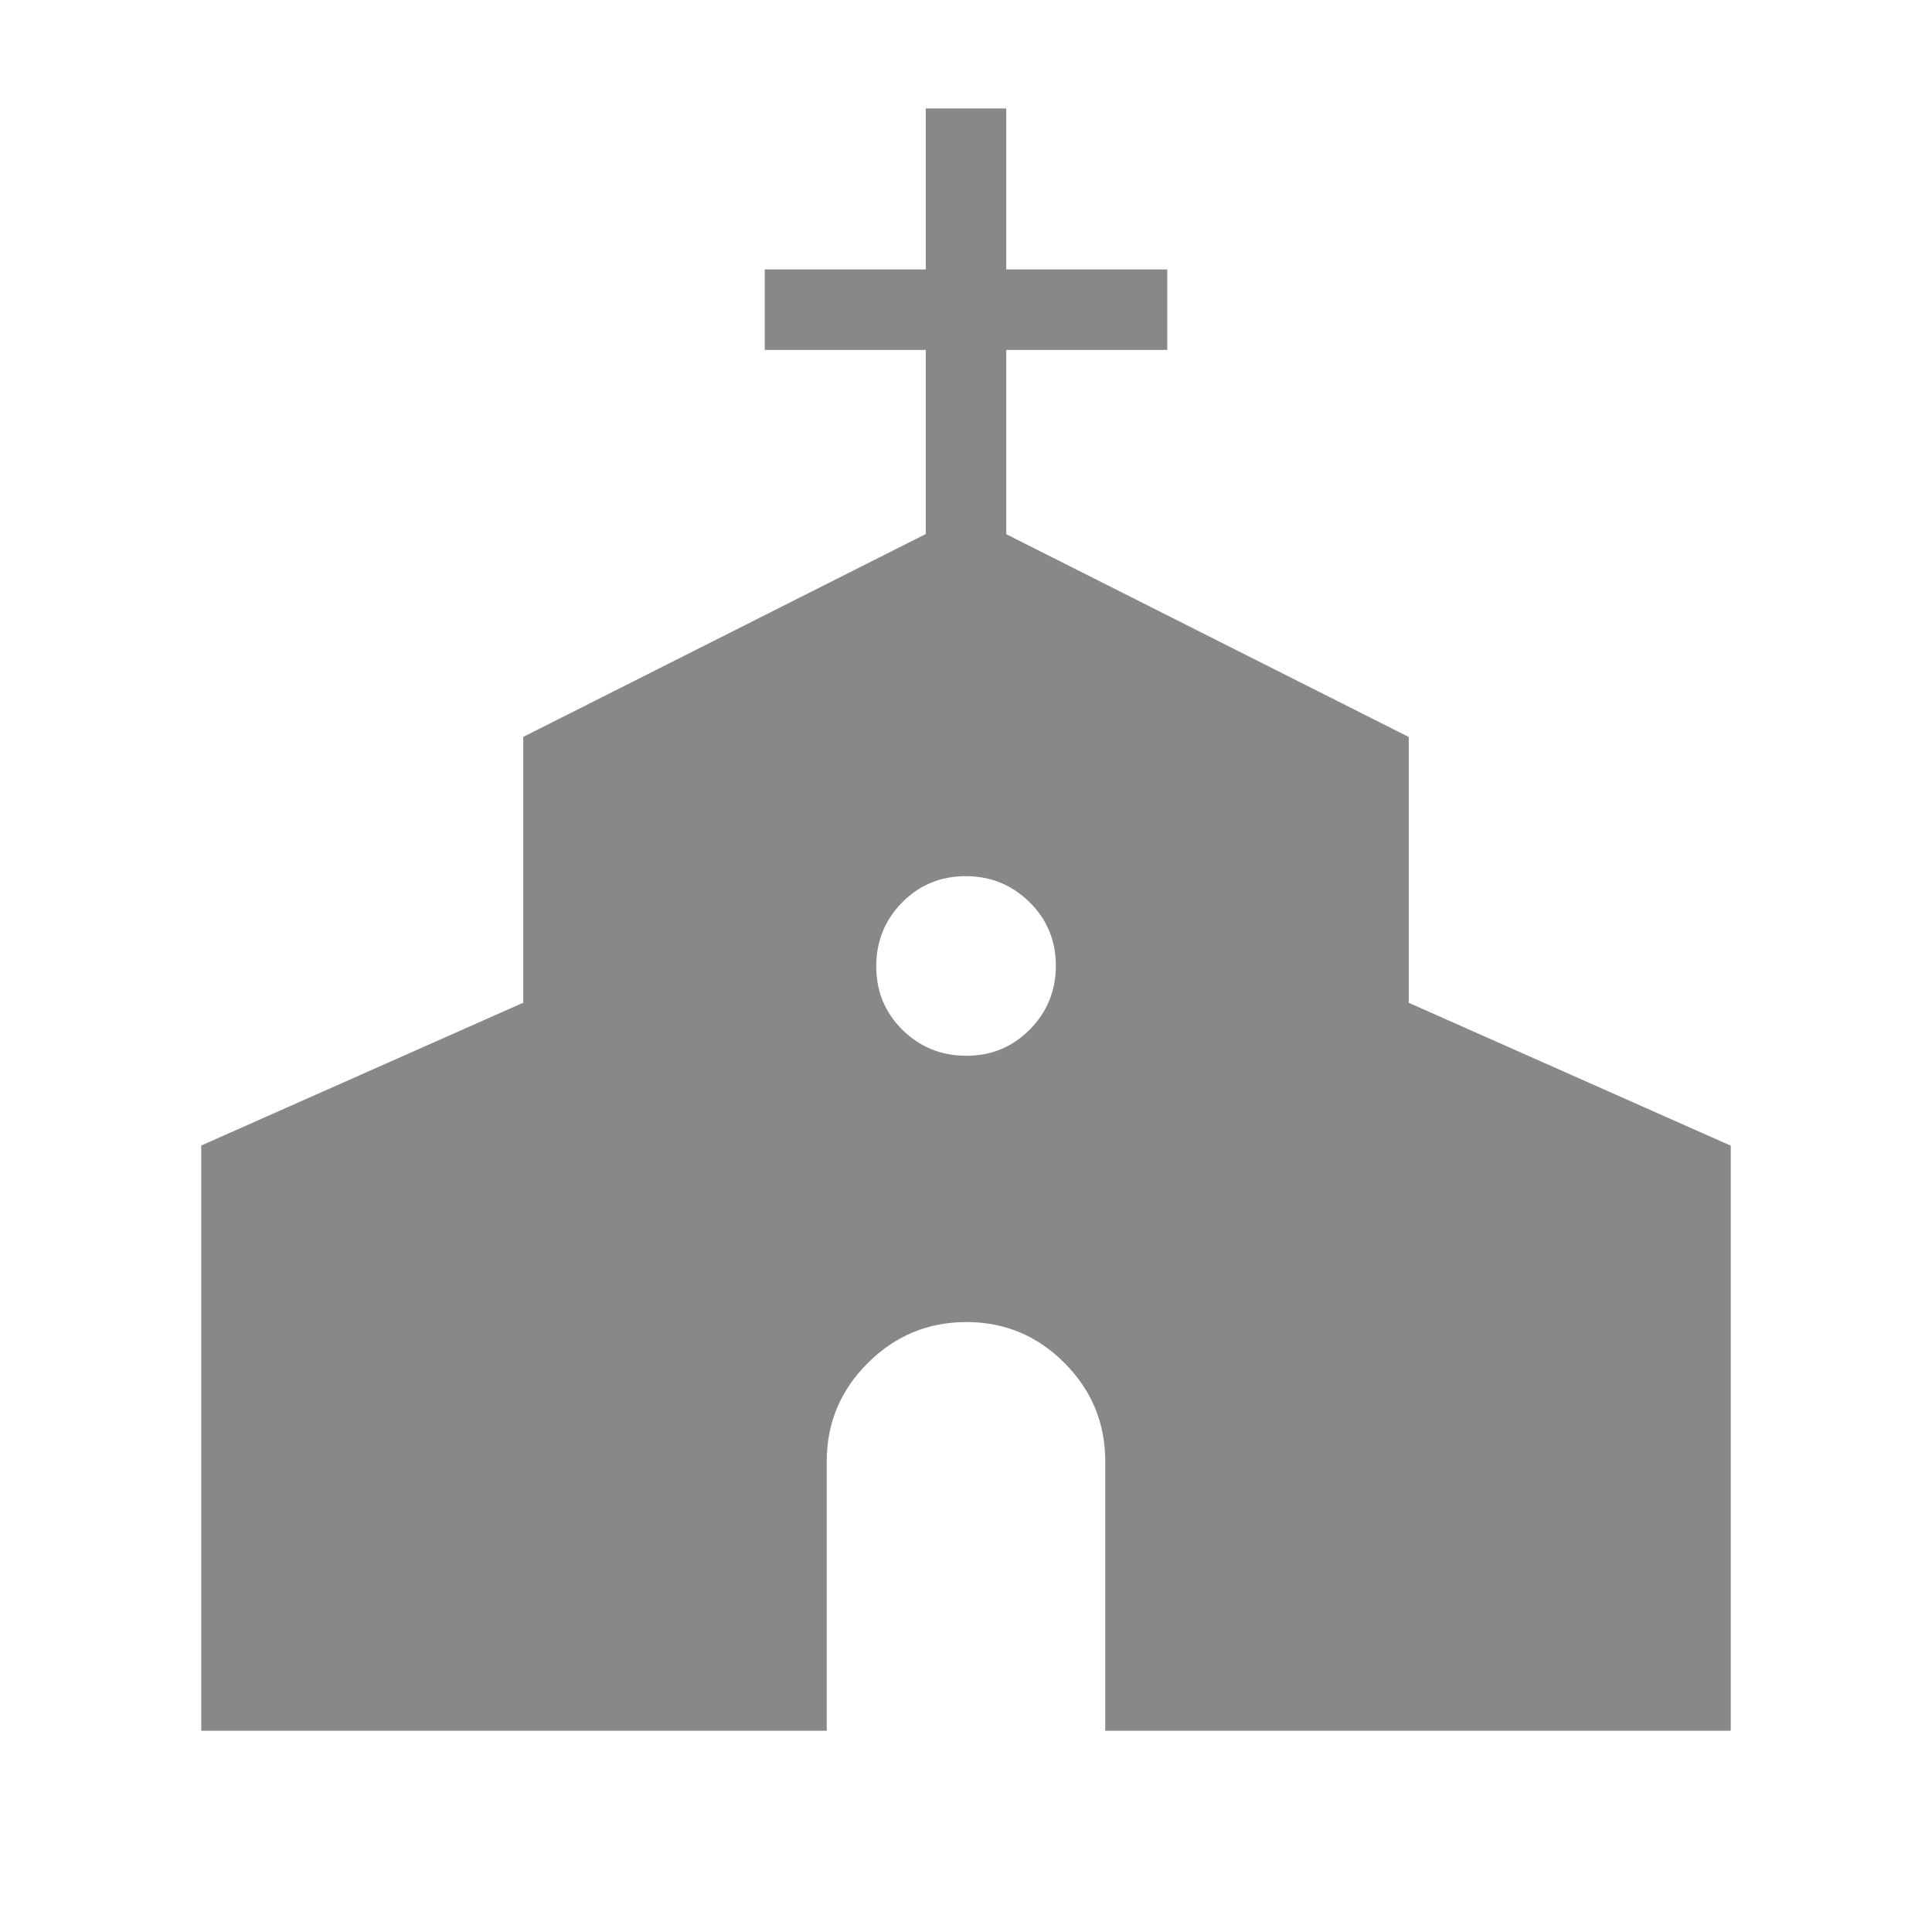 <svg xmlns="http://www.w3.org/2000/svg" width="32" height="32" viewBox="0 0 24 24"><path fill="#888888" d="M2.5 21.5v-7.27l4-1.774V9.154l5-2.52V4.347h-2v-1h2v-2h1v2h2v1h-2v2.289l5 2.519v3.302l4 1.775V21.5h-7.77v-3.346q0-.714-.507-1.223t-1.22-.508t-1.223.509t-.51 1.222V21.5zm9.505-8.385q.466 0 .788-.326q.323-.327.323-.794q0-.466-.327-.788q-.327-.323-.793-.323q-.467 0-.79.327q-.321.327-.321.793q0 .467.326.79q.327.321.793.321"/></svg>